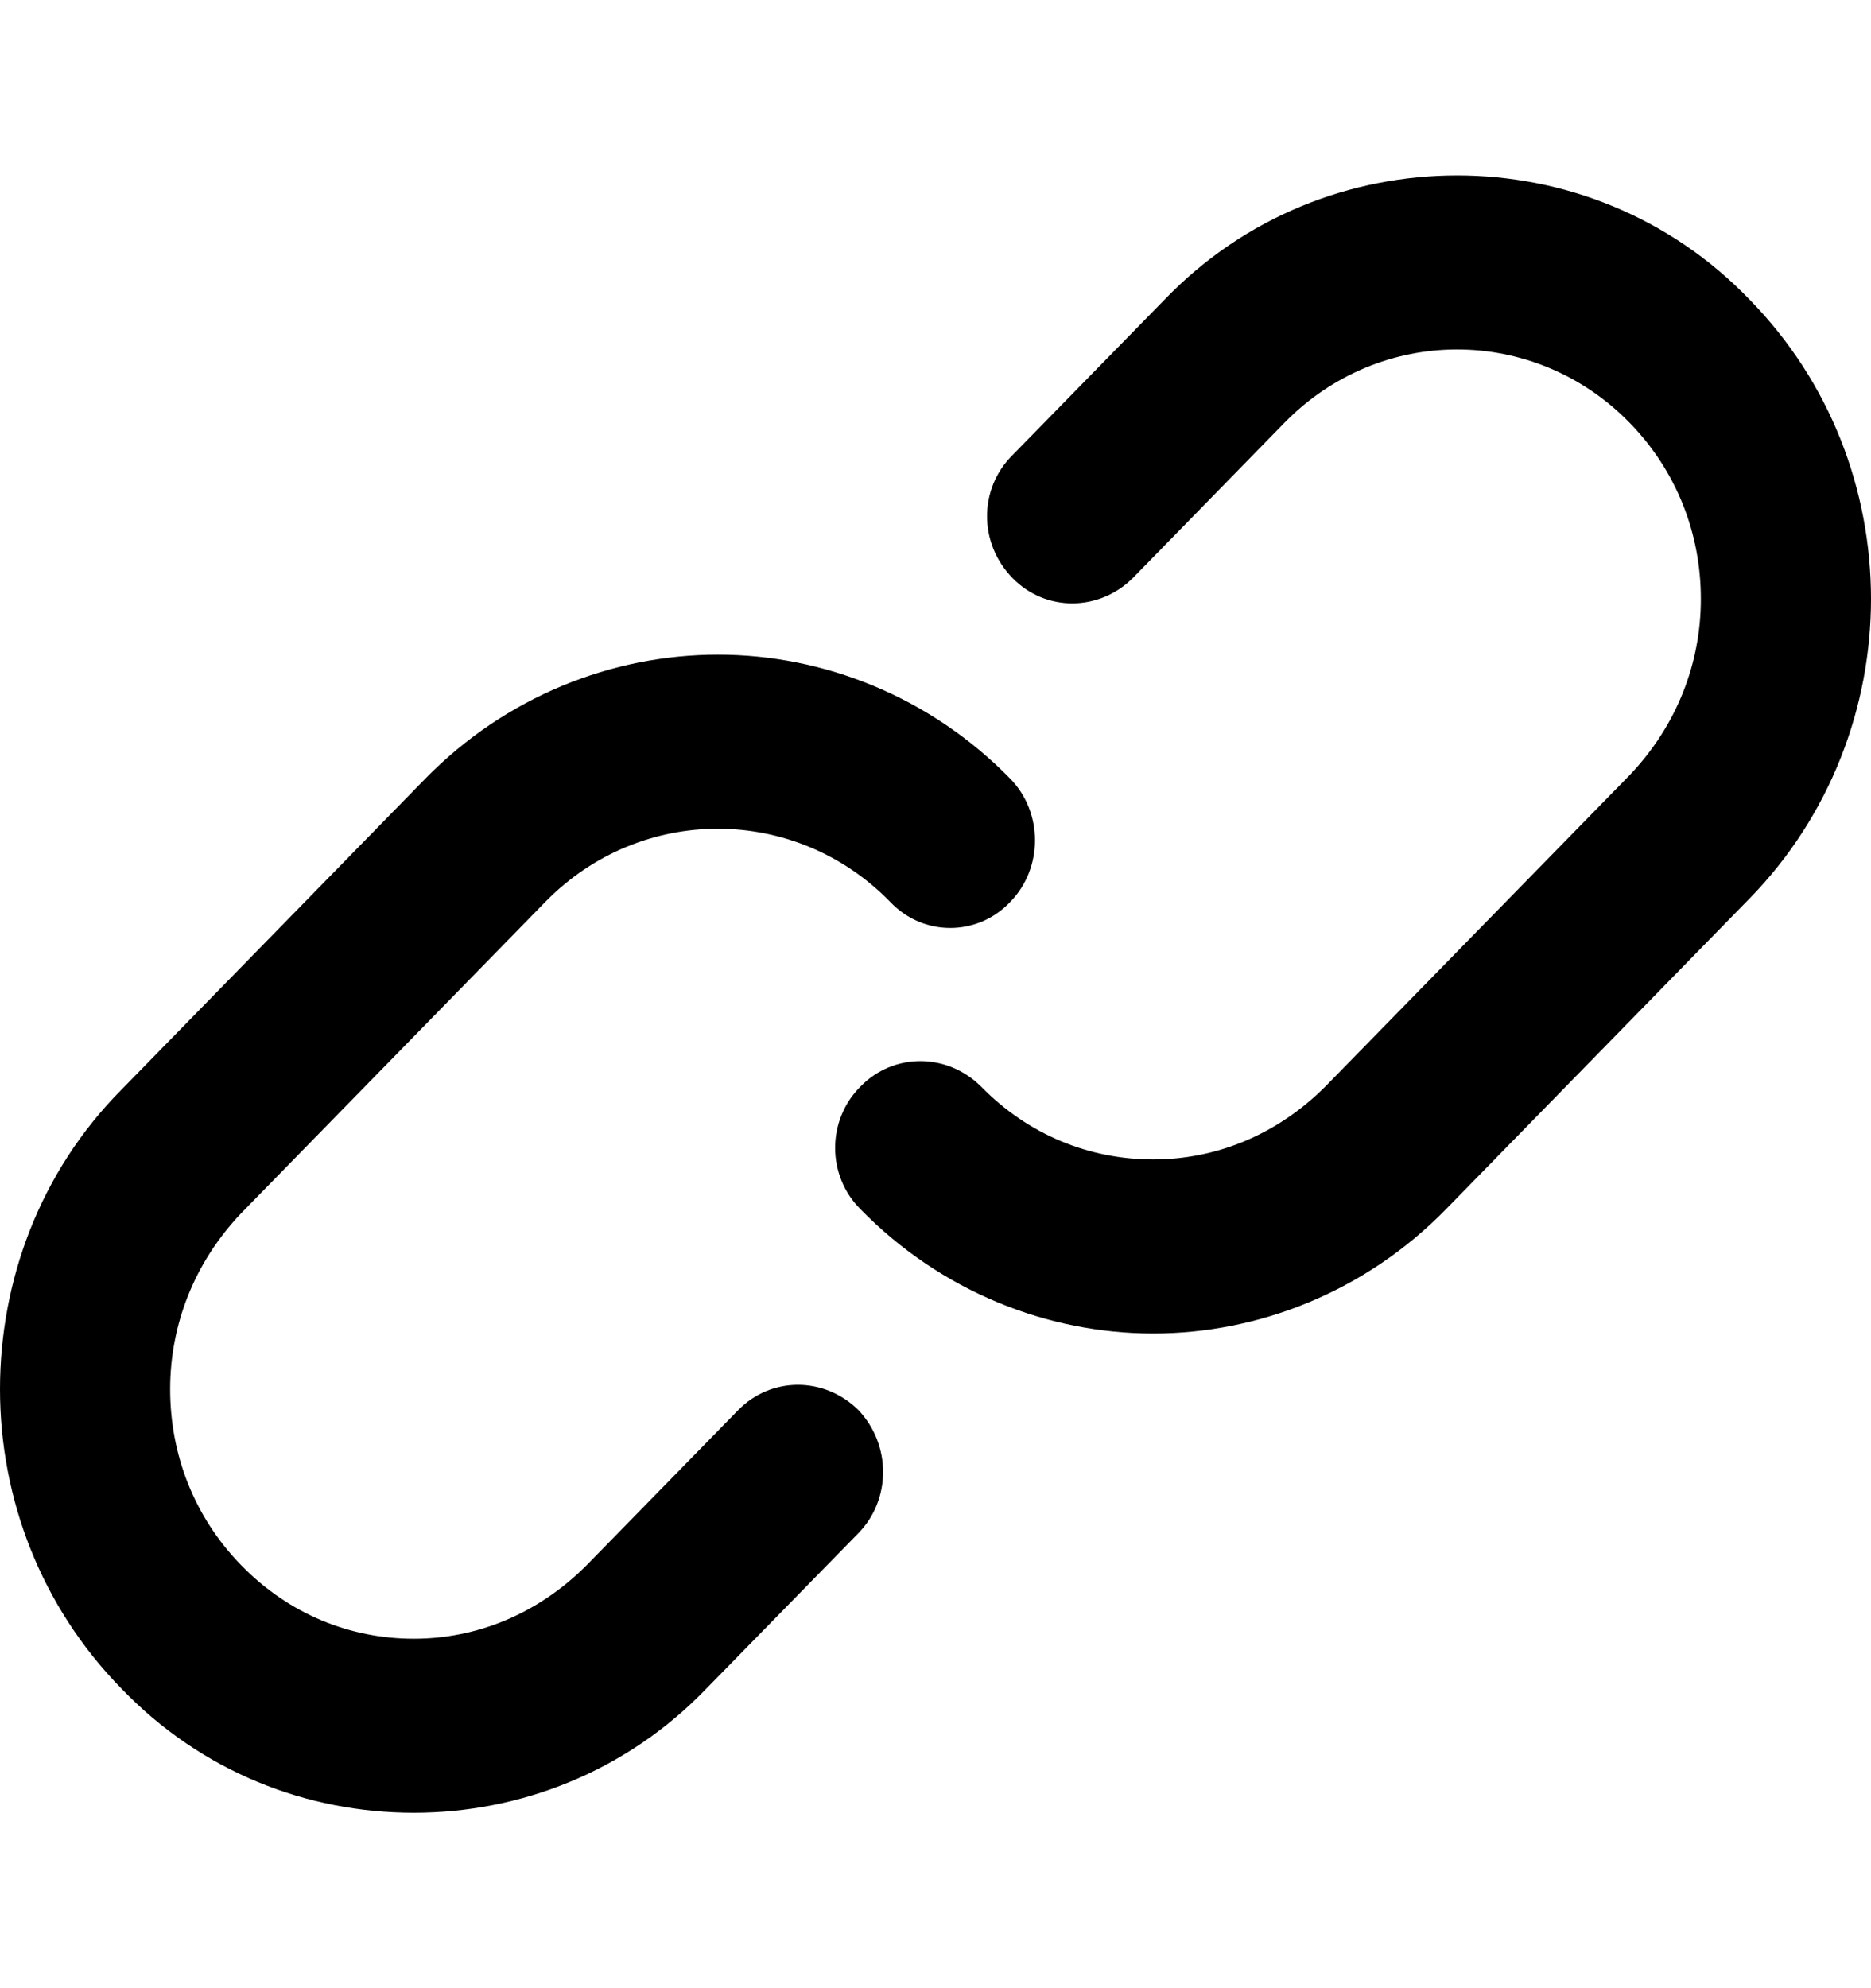<svg width="16" height="17" viewBox="0 0 16 17" fill="none" xmlns="http://www.w3.org/2000/svg">
<path d="M9.862 11.402C8.96 11.402 8.049 11.045 7.36 10.341C7.069 10.053 7.069 9.577 7.36 9.289C7.641 9.001 8.097 9.001 8.388 9.289C8.795 9.706 9.319 9.914 9.862 9.914C10.395 9.914 10.919 9.706 11.335 9.289L13.934 6.63C14.342 6.203 14.545 5.667 14.545 5.122C14.545 4.566 14.341 4.03 13.934 3.613C13.527 3.197 12.994 2.988 12.46 2.988C11.927 2.988 11.394 3.197 10.986 3.613L9.687 4.943C9.396 5.231 8.94 5.231 8.659 4.943C8.368 4.646 8.368 4.179 8.659 3.891L9.959 2.562C10.647 1.847 11.559 1.5 12.461 1.5C13.362 1.5 14.274 1.847 14.962 2.562C15.651 3.266 16 4.189 16 5.122C16 6.045 15.651 6.977 14.962 7.682L12.364 10.341C11.675 11.045 10.763 11.402 9.862 11.402Z" fill="black"/>
<path d="M8.64 6.659C8.921 6.947 8.921 7.423 8.64 7.711C8.359 8.009 7.893 8.009 7.612 7.711C7.205 7.294 6.672 7.086 6.138 7.086C5.605 7.086 5.072 7.294 4.664 7.711L2.066 10.37C1.658 10.797 1.455 11.333 1.455 11.878C1.455 12.434 1.658 12.97 2.066 13.387C2.473 13.803 2.996 14.012 3.539 14.012C4.073 14.012 4.596 13.803 5.013 13.387L6.313 12.057C6.594 11.769 7.05 11.769 7.341 12.057C7.622 12.354 7.622 12.821 7.341 13.109L6.041 14.438C5.353 15.153 4.441 15.5 3.539 15.5C2.628 15.5 1.726 15.153 1.038 14.438C0.349 13.734 0 12.811 0 11.878C0 10.955 0.339 10.023 1.038 9.318L3.636 6.659C4.325 5.955 5.236 5.598 6.138 5.598C7.04 5.597 7.952 5.955 8.64 6.659Z" fill="black"/>
</svg>
